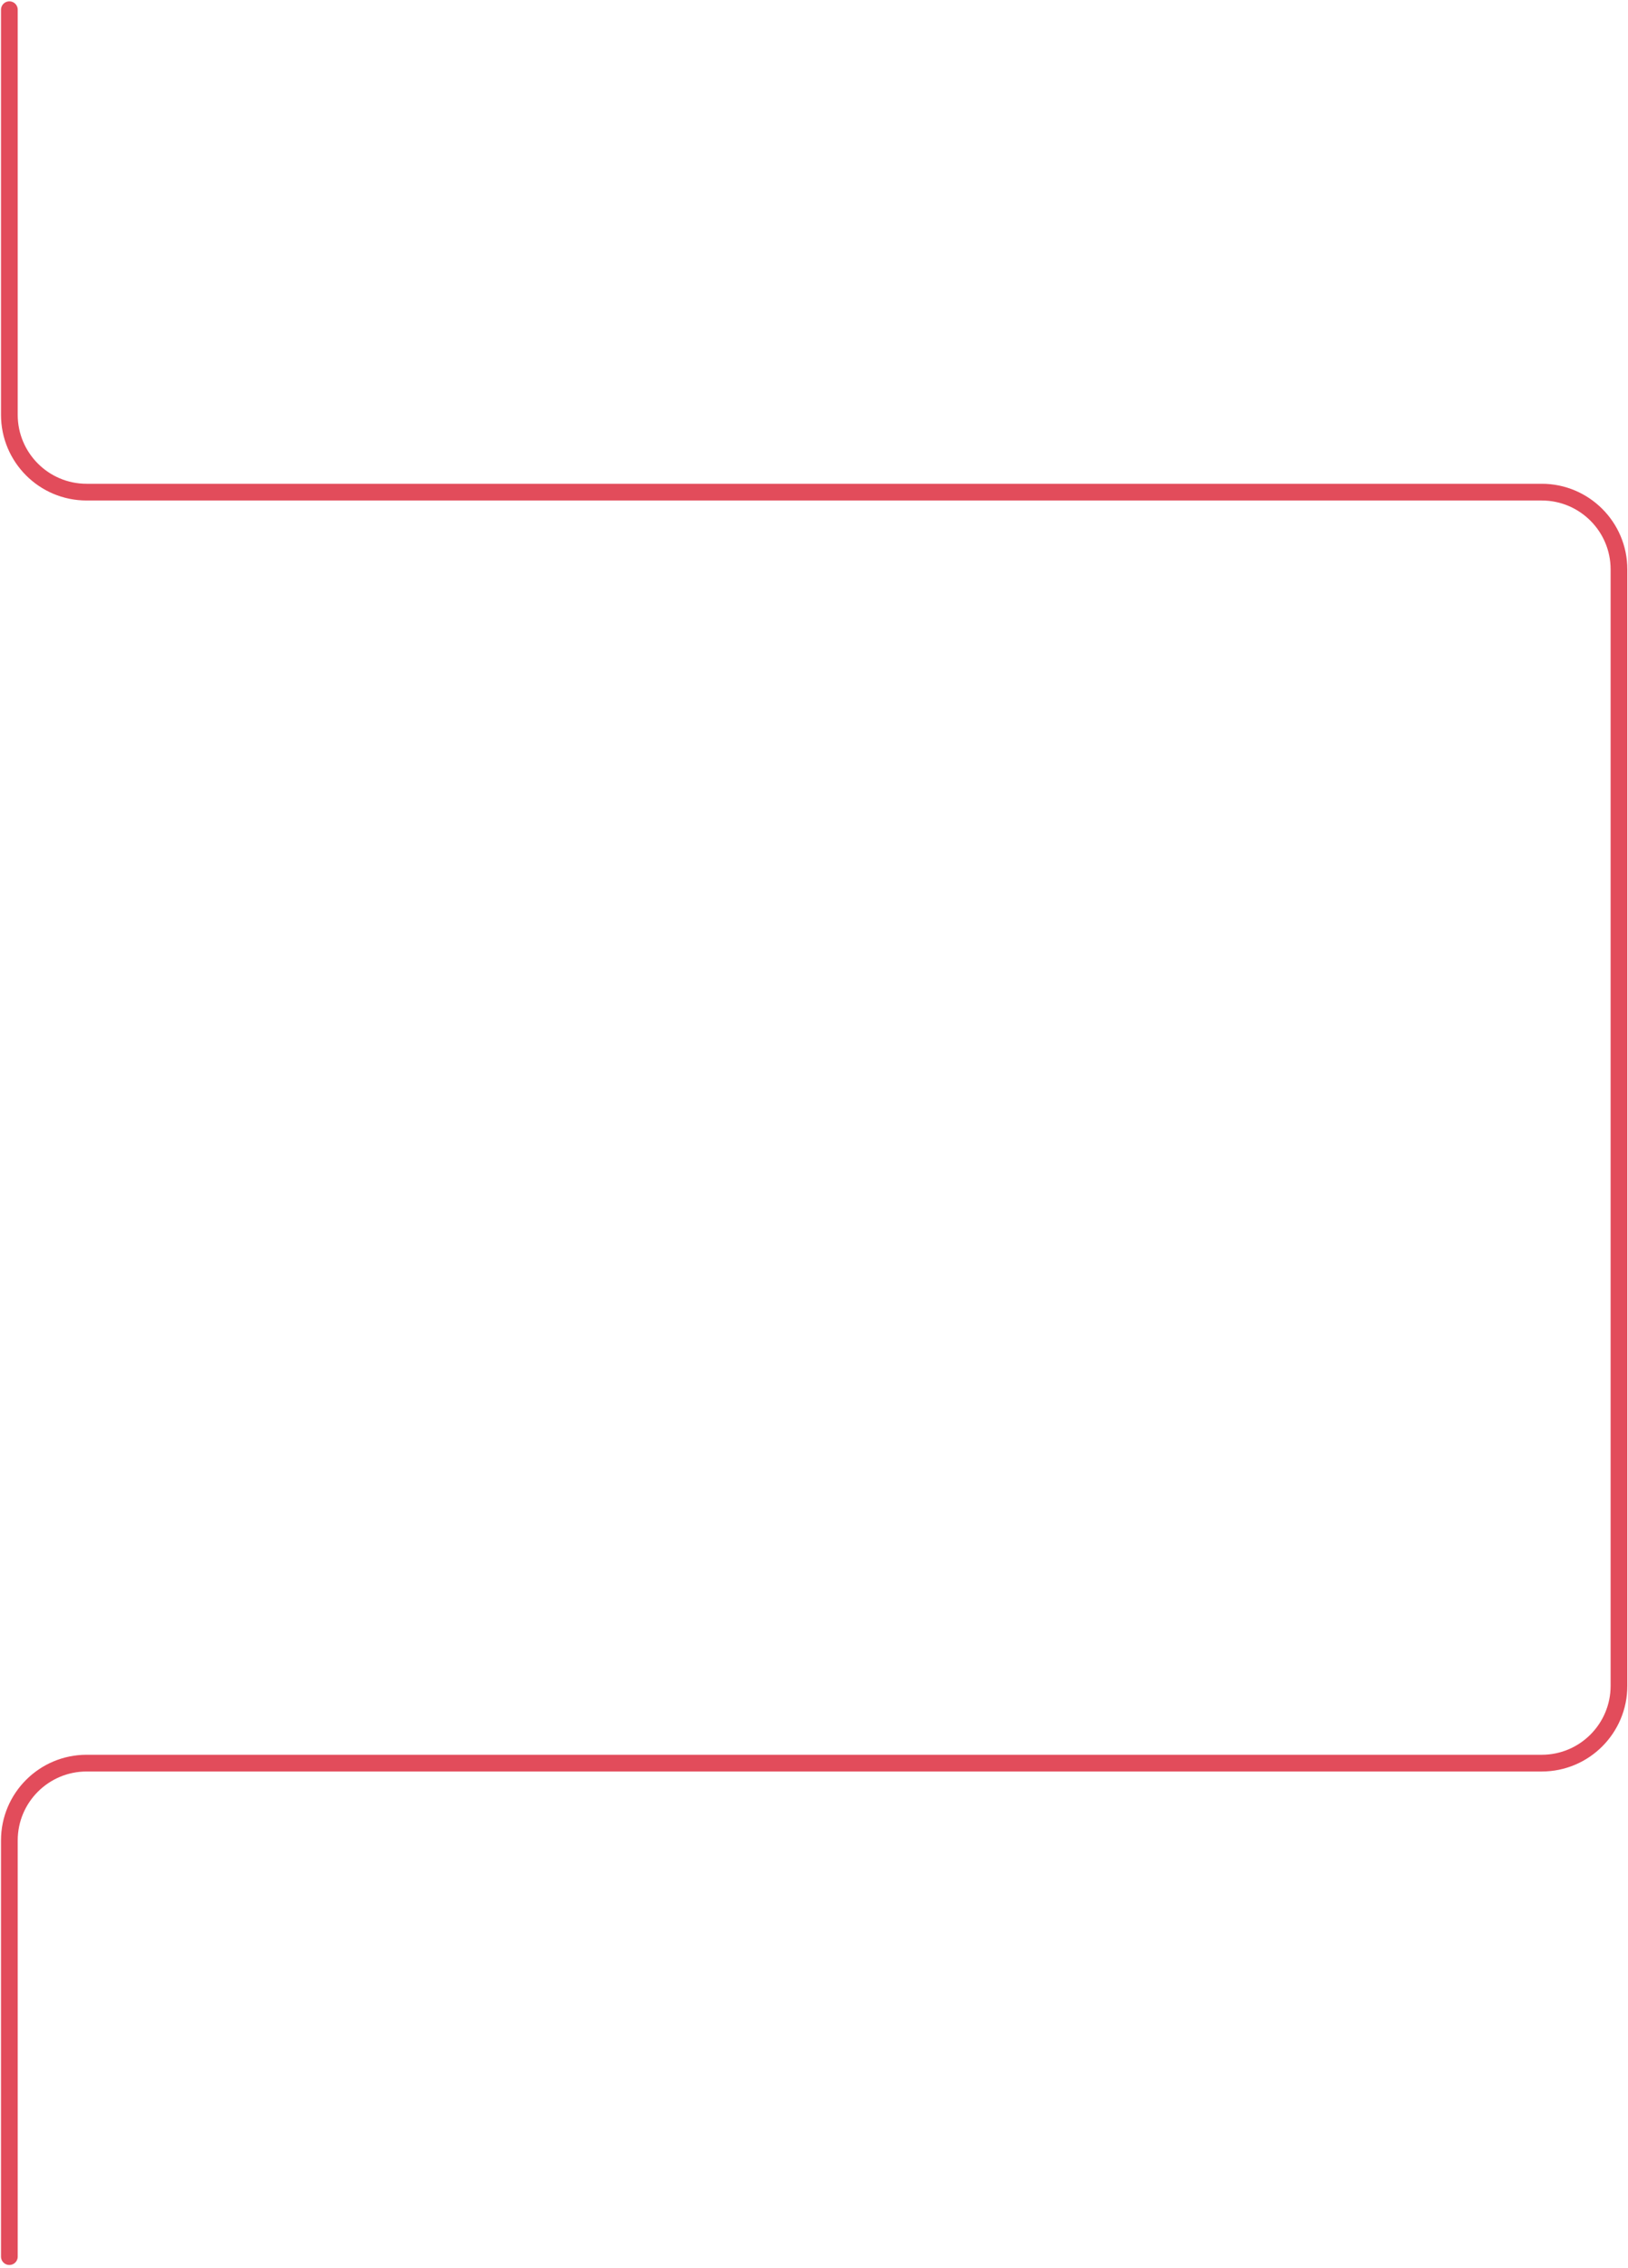 <?xml version="1.0" encoding="utf-8"?>
<!-- Generator: Adobe Illustrator 22.1.0, SVG Export Plug-In . SVG Version: 6.00 Build 0)  -->
<svg version="1.1" id="Слой_1" xmlns="http://www.w3.org/2000/svg" xmlns:xlink="http://www.w3.org/1999/xlink" x="0px" y="0px"
	 viewBox="0 0 487 678" style="enable-background:new 0 0 487 678;" xml:space="preserve">
<style type="text/css">
	.st0{fill:none;stroke:#E24C5B;stroke-width:5;stroke-linecap:round;stroke-linejoin:round;stroke-miterlimit:10;}
</style>
<path id="backLineMobile" class="st0" d="M2.8,674.5V550.1c0-12.8,10.4-23.1,23.1-23.1h435.3c12.8,0,23.1-10.4,23.1-23.1V170.2
	c0-12.8-10.4-23.1-23.1-23.1H25.9c-12.8,0-23.1-10.4-23.1-23.1V2.9"/>
</svg>
